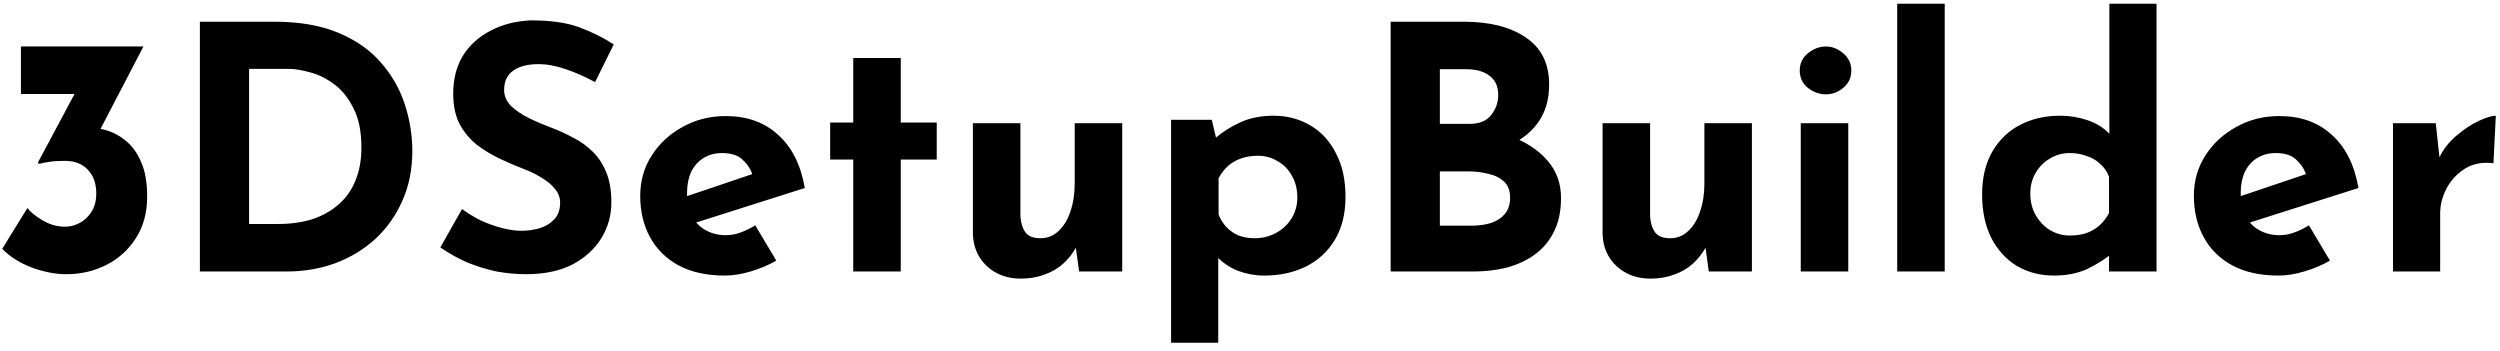 <svg width="221" height="31" viewBox="0 0 221 31" fill="none" xmlns="http://www.w3.org/2000/svg">
<path d="M12.68 4.11L8.18 12.75L5.81 11.46C6.01 11.38 6.22 11.32 6.44 11.28C6.68 11.24 6.9 11.22 7.1 11.22C7.8 11.2 8.5 11.28 9.2 11.46C9.9 11.64 10.53 11.96 11.09 12.42C11.67 12.88 12.13 13.51 12.47 14.31C12.83 15.11 13.01 16.13 13.01 17.37C13.01 18.81 12.67 20.05 11.99 21.09C11.33 22.11 10.46 22.89 9.38 23.43C8.3 23.97 7.13 24.24 5.87 24.24C4.89 24.24 3.86 24.04 2.78 23.64C1.7 23.22 0.84 22.67 0.2 21.99L2.42 18.39C2.72 18.77 3.18 19.14 3.8 19.5C4.42 19.86 5.07 20.04 5.75 20.04C6.19 20.04 6.62 19.93 7.04 19.71C7.46 19.49 7.81 19.16 8.09 18.72C8.37 18.28 8.51 17.74 8.51 17.1C8.51 16.22 8.26 15.52 7.76 15C7.28 14.48 6.6 14.22 5.72 14.22C5.12 14.22 4.66 14.25 4.34 14.31C4.04 14.35 3.74 14.41 3.44 14.49L3.35 14.37L6.86 7.8L8.12 8.31H1.85V4.11H12.68ZM17.67 24V1.92H24.27C26.49 1.92 28.38 2.25 29.94 2.91C31.5 3.57 32.75 4.45 33.69 5.55C34.65 6.65 35.35 7.88 35.79 9.24C36.23 10.6 36.45 11.97 36.45 13.35C36.45 14.99 36.15 16.47 35.55 17.79C34.97 19.09 34.17 20.21 33.15 21.15C32.13 22.07 30.95 22.78 29.61 23.28C28.27 23.76 26.85 24 25.35 24H17.67ZM22.02 19.8H24.6C25.7 19.8 26.7 19.66 27.6 19.38C28.5 19.08 29.27 18.65 29.91 18.09C30.57 17.53 31.07 16.83 31.41 15.99C31.77 15.13 31.95 14.15 31.95 13.05C31.95 11.61 31.71 10.44 31.23 9.54C30.77 8.62 30.19 7.91 29.49 7.41C28.81 6.91 28.11 6.57 27.39 6.39C26.67 6.19 26.06 6.09 25.56 6.09H22.02V19.8ZM52.605 7.26C51.765 6.8 50.905 6.42 50.025 6.12C49.165 5.82 48.355 5.67 47.595 5.67C46.655 5.67 45.915 5.86 45.375 6.24C44.835 6.62 44.565 7.19 44.565 7.95C44.565 8.47 44.765 8.94 45.165 9.36C45.585 9.76 46.115 10.12 46.755 10.44C47.415 10.76 48.095 11.05 48.795 11.31C49.435 11.55 50.065 11.84 50.685 12.18C51.325 12.5 51.895 12.91 52.395 13.41C52.895 13.89 53.295 14.5 53.595 15.24C53.895 15.96 54.045 16.85 54.045 17.91C54.045 19.03 53.755 20.07 53.175 21.03C52.595 21.99 51.745 22.77 50.625 23.37C49.505 23.95 48.125 24.24 46.485 24.24C45.645 24.24 44.785 24.16 43.905 24C43.045 23.82 42.195 23.56 41.355 23.22C40.515 22.86 39.705 22.41 38.925 21.87L40.845 18.48C41.365 18.86 41.925 19.2 42.525 19.5C43.145 19.78 43.765 20 44.385 20.16C45.005 20.32 45.575 20.4 46.095 20.4C46.615 20.4 47.135 20.33 47.655 20.19C48.195 20.03 48.635 19.77 48.975 19.41C49.335 19.05 49.515 18.55 49.515 17.91C49.515 17.47 49.365 17.07 49.065 16.71C48.785 16.35 48.395 16.02 47.895 15.72C47.415 15.42 46.885 15.16 46.305 14.94C45.625 14.68 44.925 14.38 44.205 14.04C43.485 13.7 42.805 13.29 42.165 12.81C41.545 12.31 41.035 11.7 40.635 10.98C40.255 10.24 40.065 9.34 40.065 8.28C40.065 7 40.345 5.89 40.905 4.95C41.485 4.01 42.295 3.27 43.335 2.73C44.375 2.17 45.575 1.86 46.935 1.8C48.715 1.8 50.155 2.01 51.255 2.43C52.375 2.85 53.375 3.35 54.255 3.93L52.605 7.26ZM64.065 24.36C62.465 24.36 61.105 24.06 59.985 23.46C58.885 22.86 58.045 22.03 57.465 20.97C56.885 19.91 56.595 18.69 56.595 17.31C56.595 15.99 56.935 14.8 57.615 13.74C58.295 12.68 59.205 11.84 60.345 11.22C61.485 10.58 62.755 10.26 64.155 10.26C66.035 10.26 67.575 10.81 68.775 11.91C69.995 12.99 70.785 14.56 71.145 16.62L60.945 19.86L60.015 17.58L67.395 15.09L66.525 15.48C66.365 14.96 66.075 14.51 65.655 14.13C65.255 13.73 64.645 13.53 63.825 13.53C63.205 13.53 62.655 13.68 62.175 13.98C61.715 14.26 61.355 14.67 61.095 15.21C60.855 15.73 60.735 16.35 60.735 17.07C60.735 17.89 60.885 18.58 61.185 19.14C61.485 19.68 61.895 20.09 62.415 20.37C62.935 20.65 63.515 20.79 64.155 20.79C64.615 20.79 65.055 20.71 65.475 20.55C65.915 20.39 66.345 20.18 66.765 19.92L68.625 23.04C67.925 23.44 67.165 23.76 66.345 24C65.545 24.24 64.785 24.36 64.065 24.36ZM75.427 5.13H79.627V10.83H82.807V14.1H79.627V24H75.427V14.1H73.387V10.83H75.427V5.13ZM90.234 24.63C89.054 24.63 88.064 24.27 87.264 23.55C86.464 22.81 86.044 21.86 86.004 20.7V10.89H90.204V19.14C90.244 19.72 90.394 20.19 90.654 20.55C90.914 20.89 91.354 21.06 91.974 21.06C92.594 21.06 93.124 20.85 93.564 20.43C94.024 20.01 94.374 19.44 94.614 18.72C94.874 17.98 95.004 17.15 95.004 16.23V10.89H99.204V24H95.394L95.064 21.6L95.124 21.87C94.824 22.41 94.444 22.89 93.984 23.31C93.524 23.73 92.974 24.05 92.334 24.27C91.714 24.51 91.014 24.63 90.234 24.63ZM111.743 24.36C110.963 24.36 110.193 24.22 109.433 23.94C108.693 23.64 108.073 23.22 107.573 22.68L107.693 21.45V30.3H103.523V10.59H107.123L107.723 13.14L107.393 12.24C108.073 11.66 108.833 11.18 109.673 10.8C110.513 10.42 111.483 10.23 112.583 10.23C113.803 10.23 114.893 10.52 115.853 11.1C116.813 11.66 117.563 12.48 118.103 13.56C118.663 14.62 118.943 15.9 118.943 17.4C118.943 18.88 118.633 20.14 118.013 21.18C117.393 22.22 116.543 23.01 115.463 23.55C114.383 24.09 113.143 24.36 111.743 24.36ZM110.903 21.06C111.583 21.06 112.203 20.91 112.763 20.61C113.343 20.31 113.803 19.89 114.143 19.35C114.503 18.79 114.683 18.16 114.683 17.46C114.683 16.72 114.523 16.08 114.203 15.54C113.903 14.98 113.483 14.55 112.943 14.25C112.423 13.93 111.843 13.77 111.203 13.77C110.643 13.77 110.143 13.85 109.703 14.01C109.283 14.15 108.903 14.37 108.563 14.67C108.243 14.95 107.963 15.31 107.723 15.75V18.96C107.883 19.38 108.113 19.75 108.413 20.07C108.713 20.39 109.073 20.64 109.493 20.82C109.933 20.98 110.403 21.06 110.903 21.06ZM129.414 1.92C131.714 1.92 133.544 2.39 134.904 3.33C136.264 4.25 136.944 5.63 136.944 7.47C136.944 8.83 136.604 9.97 135.924 10.89C135.264 11.79 134.354 12.47 133.194 12.93C132.054 13.37 130.744 13.59 129.264 13.59L128.574 11.25C130.394 11.25 132.004 11.5 133.404 12C134.824 12.5 135.944 13.22 136.764 14.16C137.584 15.08 137.994 16.19 137.994 17.49C137.994 18.69 137.774 19.71 137.334 20.55C136.914 21.37 136.334 22.04 135.594 22.56C134.874 23.06 134.054 23.43 133.134 23.67C132.214 23.89 131.264 24 130.284 24H122.934V1.92H129.414ZM129.924 10.95C130.784 10.95 131.414 10.69 131.814 10.17C132.234 9.65 132.444 9.06 132.444 8.4C132.444 7.64 132.184 7.07 131.664 6.69C131.164 6.31 130.484 6.12 129.624 6.12H127.284V10.95H129.924ZM130.074 19.95C130.714 19.95 131.294 19.87 131.814 19.71C132.334 19.53 132.744 19.26 133.044 18.9C133.344 18.52 133.494 18.05 133.494 17.49C133.494 16.85 133.314 16.37 132.954 16.05C132.594 15.71 132.124 15.48 131.544 15.36C130.984 15.22 130.394 15.15 129.774 15.15H127.284V19.95H130.074ZM145.898 24.63C144.718 24.63 143.728 24.27 142.928 23.55C142.128 22.81 141.708 21.86 141.668 20.7V10.89H145.868V19.14C145.908 19.72 146.058 20.19 146.318 20.55C146.578 20.89 147.018 21.06 147.638 21.06C148.258 21.06 148.788 20.85 149.228 20.43C149.688 20.01 150.038 19.44 150.278 18.72C150.538 17.98 150.668 17.15 150.668 16.23V10.89H154.868V24H151.058L150.728 21.6L150.788 21.87C150.488 22.41 150.108 22.89 149.648 23.31C149.188 23.73 148.638 24.05 147.998 24.27C147.378 24.51 146.678 24.63 145.898 24.63ZM159.187 10.89H163.387V24H159.187V10.89ZM159.097 6.24C159.097 5.62 159.337 5.11 159.817 4.71C160.317 4.31 160.847 4.11 161.407 4.11C161.967 4.11 162.477 4.31 162.937 4.71C163.417 5.11 163.657 5.62 163.657 6.24C163.657 6.86 163.417 7.37 162.937 7.77C162.477 8.15 161.967 8.34 161.407 8.34C160.847 8.34 160.317 8.15 159.817 7.77C159.337 7.37 159.097 6.86 159.097 6.24ZM167.713 0.33H171.913V24H167.713V0.33ZM181.578 24.36C180.358 24.36 179.268 24.08 178.308 23.52C177.348 22.94 176.588 22.11 176.028 21.03C175.488 19.95 175.218 18.67 175.218 17.19C175.218 15.71 175.518 14.45 176.118 13.41C176.718 12.37 177.538 11.58 178.578 11.04C179.618 10.5 180.798 10.23 182.118 10.23C182.958 10.23 183.758 10.36 184.518 10.62C185.298 10.88 185.948 11.28 186.468 11.82V13.14V0.33H190.638V24H186.438V21.45L186.768 22.35C186.088 22.91 185.328 23.39 184.488 23.79C183.648 24.17 182.678 24.36 181.578 24.36ZM182.958 20.82C183.518 20.82 184.008 20.75 184.428 20.61C184.868 20.45 185.248 20.23 185.568 19.95C185.908 19.65 186.198 19.28 186.438 18.84V15.63C186.278 15.19 186.028 14.82 185.688 14.52C185.368 14.2 184.968 13.96 184.488 13.8C184.028 13.62 183.518 13.53 182.958 13.53C182.338 13.53 181.758 13.69 181.218 14.01C180.698 14.31 180.278 14.73 179.958 15.27C179.638 15.81 179.478 16.43 179.478 17.13C179.478 17.83 179.638 18.46 179.958 19.02C180.278 19.58 180.698 20.02 181.218 20.34C181.758 20.66 182.338 20.82 182.958 20.82ZM201.409 24.36C199.809 24.36 198.449 24.06 197.329 23.46C196.229 22.86 195.389 22.03 194.809 20.97C194.229 19.91 193.939 18.69 193.939 17.31C193.939 15.99 194.279 14.8 194.959 13.74C195.639 12.68 196.549 11.84 197.689 11.22C198.829 10.58 200.099 10.26 201.499 10.26C203.379 10.26 204.919 10.81 206.119 11.91C207.339 12.99 208.129 14.56 208.489 16.62L198.289 19.86L197.359 17.58L204.739 15.09L203.869 15.48C203.709 14.96 203.419 14.51 202.999 14.13C202.599 13.73 201.989 13.53 201.169 13.53C200.549 13.53 199.999 13.68 199.519 13.98C199.059 14.26 198.699 14.67 198.439 15.21C198.199 15.73 198.079 16.35 198.079 17.07C198.079 17.89 198.229 18.58 198.529 19.14C198.829 19.68 199.239 20.09 199.759 20.37C200.279 20.65 200.859 20.79 201.499 20.79C201.959 20.79 202.399 20.71 202.819 20.55C203.259 20.39 203.689 20.18 204.109 19.92L205.969 23.04C205.269 23.44 204.509 23.76 203.689 24C202.889 24.24 202.129 24.36 201.409 24.36ZM215.321 10.89L215.711 14.49L215.621 13.95C216.001 13.17 216.521 12.51 217.181 11.97C217.841 11.41 218.491 10.98 219.131 10.68C219.791 10.38 220.291 10.23 220.631 10.23L220.421 14.43C219.441 14.31 218.601 14.47 217.901 14.91C217.201 15.35 216.661 15.93 216.281 16.65C215.901 17.37 215.711 18.11 215.711 18.87V24H211.541V10.89H215.321Z" fill="black"/>
</svg>
